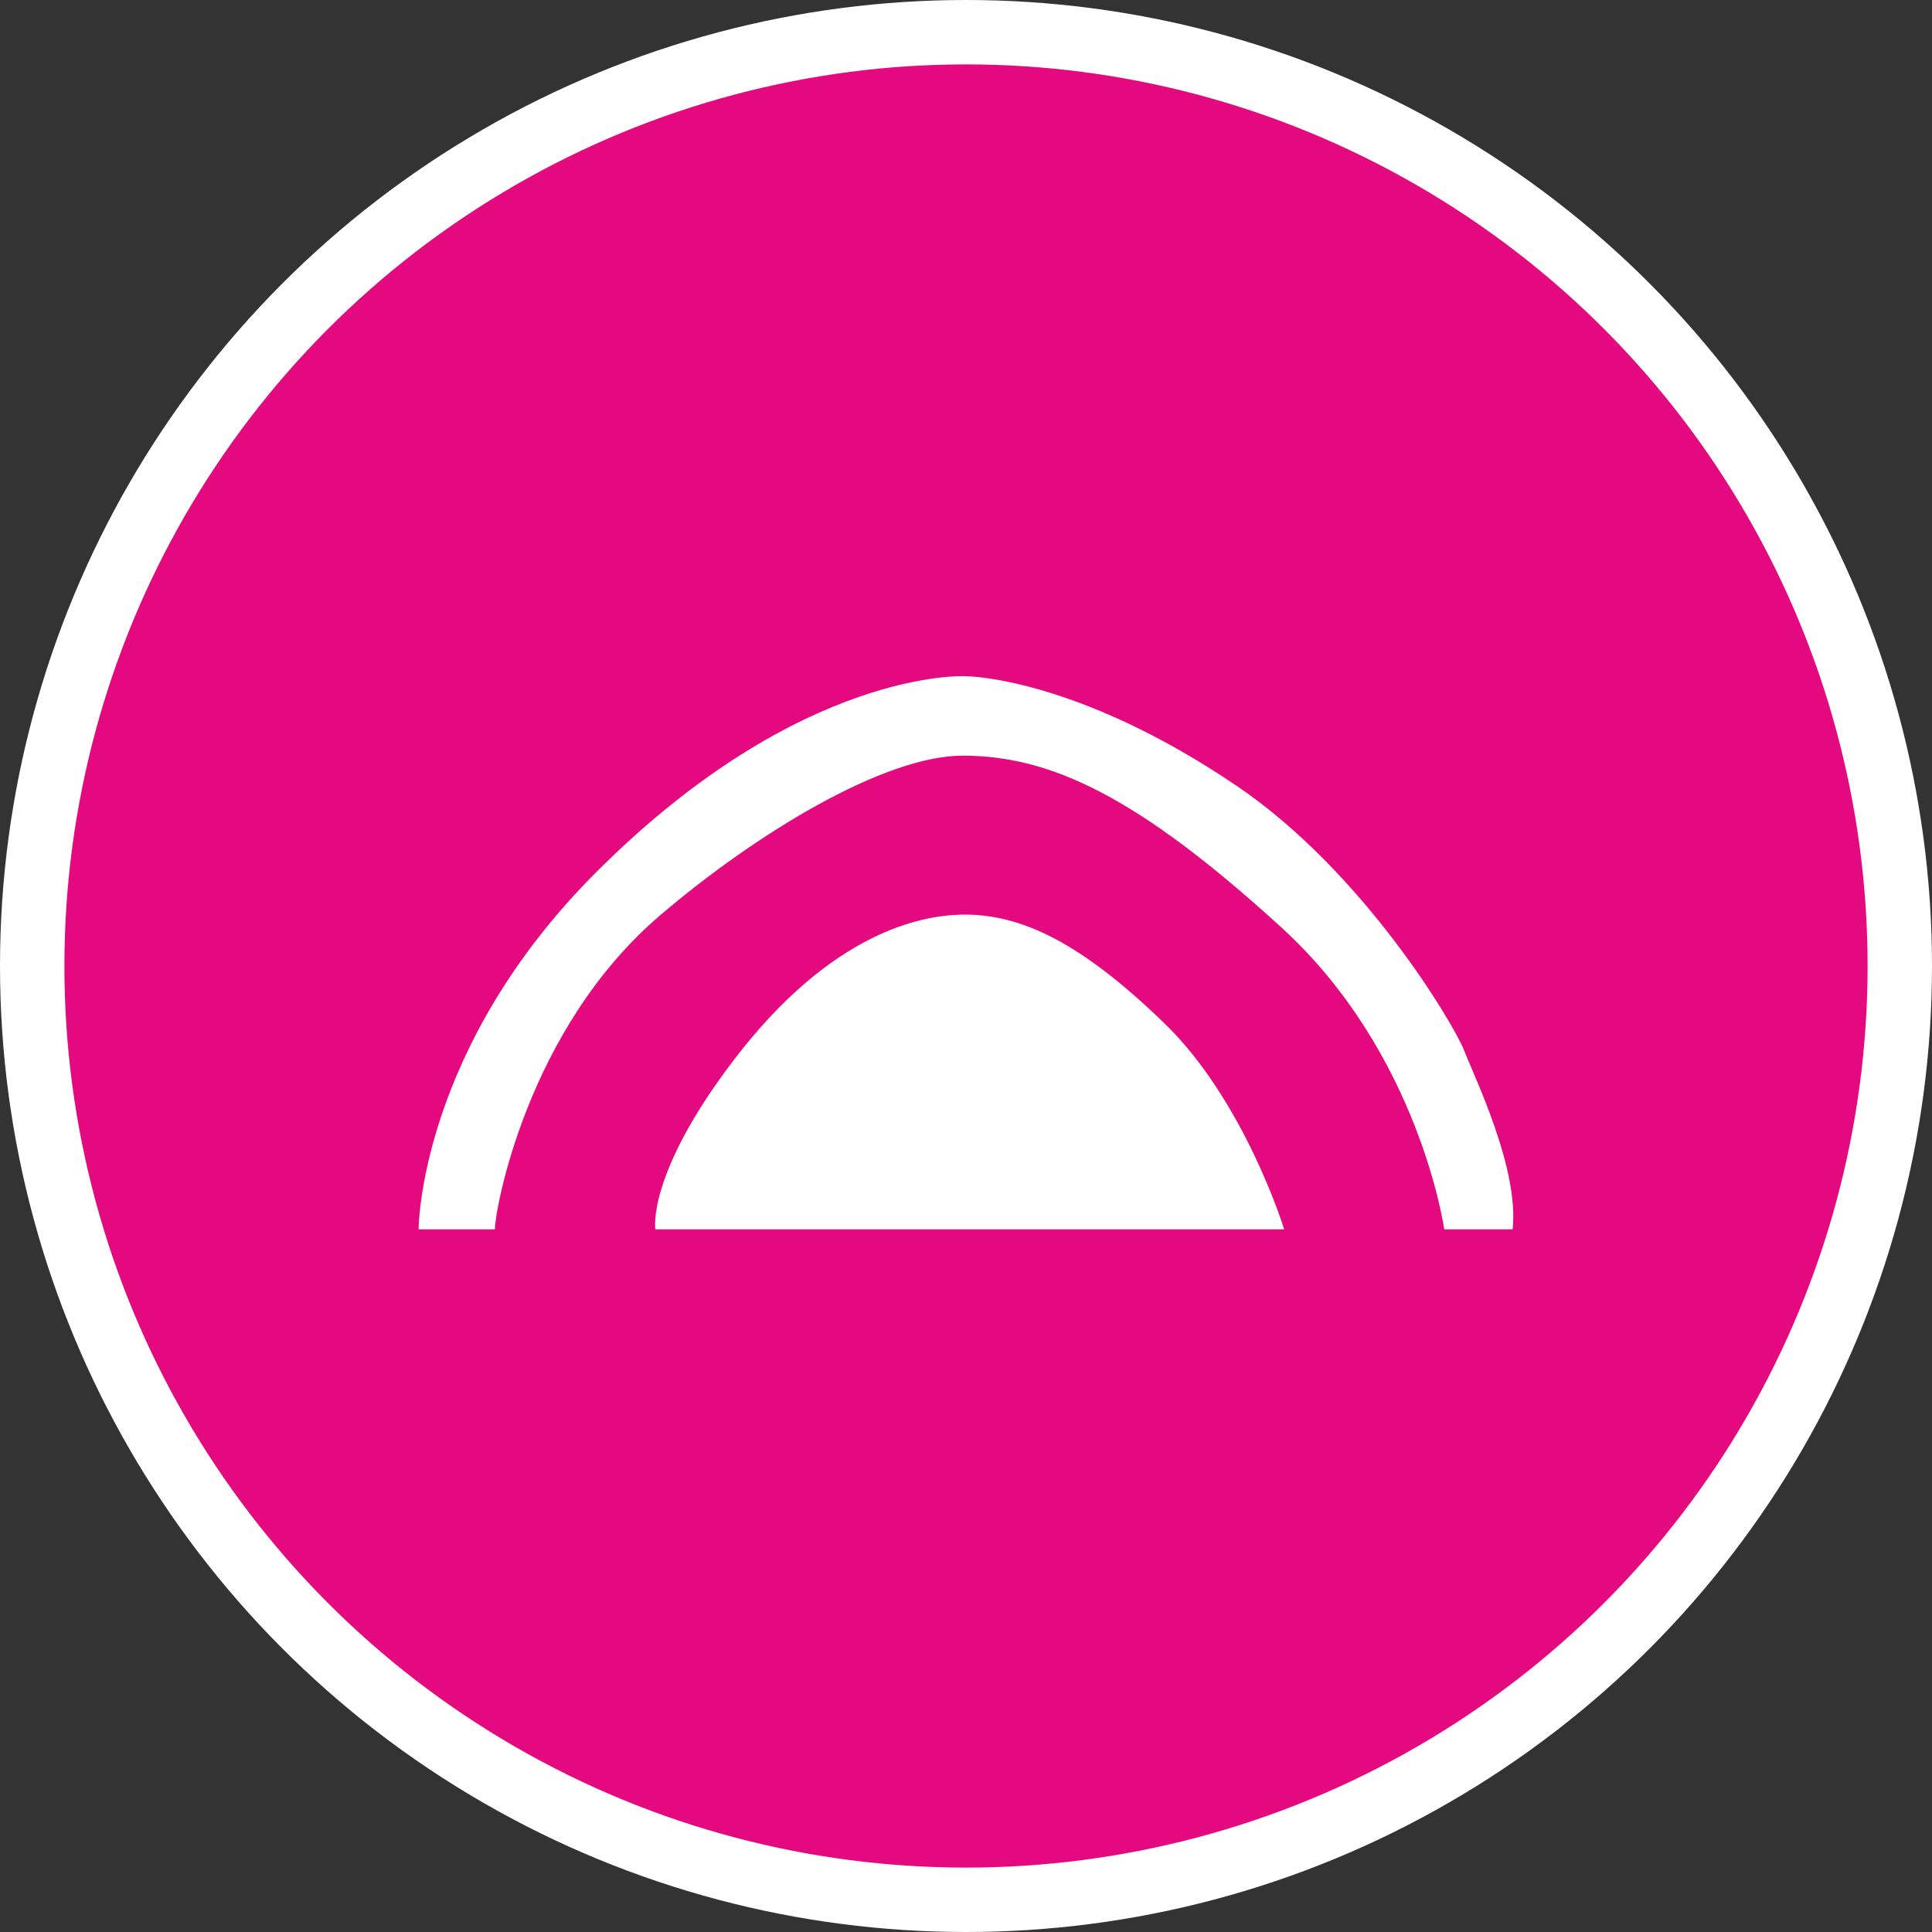 <?xml version="1.0" encoding="UTF-8" standalone="no"?>
<!-- Created with Inkscape (http://www.inkscape.org/) -->

<svg
   xmlns:dc="http://purl.org/dc/elements/1.1/"
   xmlns:cc="http://creativecommons.org/ns#"
   xmlns:rdf="http://www.w3.org/1999/02/22-rdf-syntax-ns#"
   xmlns:svg="http://www.w3.org/2000/svg"
   xmlns="http://www.w3.org/2000/svg"
   xmlns:xlink="http://www.w3.org/1999/xlink"
   xmlns:sodipodi="http://sodipodi.sourceforge.net/DTD/sodipodi-0.dtd"
   xmlns:inkscape="http://www.inkscape.org/namespaces/inkscape"
   width="30px"
   height="30px"
   version="1.1"
   id="svg8"
   inkscape:version="0.92.4 5da689c313, 2019-01-14"
   sodipodi:docname="container.svg">
  <rect width="100%" height="100%" fill="#333333" stroke="none"/>
  <defs
     id="defs2" />
  <sodipodi:namedview
     id="base"
     pagecolor="#ffffff"
     bordercolor="#666666"
     borderopacity="1.0"
     inkscape:pageopacity="0.0"
     inkscape:pageshadow="2"
     inkscape:zoom="13.049334"
     inkscape:cx="18.679046"
     inkscape:cy="12.165829"
     inkscape:document-units="px"
     inkscape:current-layer="layer1"
     showgrid="false"
     inkscape:snap-page="false"
     units="px"
     inkscape:window-width="1884"
     inkscape:window-height="1061"
     inkscape:window-x="0"
     inkscape:window-y="0"
     inkscape:window-maximized="1"
     fit-margin-top="0"
     fit-margin-left="0"
     fit-margin-right="0"
     fit-margin-bottom="0" />
    <circle
       style="color:#000000;clip-rule:nonzero;display:inline;overflow:visible;visibility:visible;opacity:1;isolation:auto;mix-blend-mode:normal;color-interpolation:sRGB;color-interpolation-filters:linearRGB;solid-color:#000000;solid-opacity:1;vector-effect:none;fill:#e50980;fill-opacity:1;fill-rule:evenodd;stroke:#ffffff;stroke-width:1;stroke-linecap:butt;stroke-linejoin:miter;stroke-miterlimit:4;stroke-dasharray:none;stroke-dashoffset:0;stroke-opacity:1;marker:none;color-rendering:auto;image-rendering:auto;shape-rendering:auto;text-rendering:auto;enable-background:accumulate"
       id="path815"
       cx="15"
       cy="15"
       r="14.5" />
<g transform="translate(6.5,10.5)"><path fill-rule="nonzero" fill="#FFFFFF" fill-opacity="1" d="M 0 8.59 C 0 8.59 0 5.781 2.789 3.012 C 5.957 -0.141 8.496 0 8.496 0 C 8.496 0 10.195 0 12.715 1.711 C 14.668 3.039 16.062 5.379 16.234 5.809 C 16.402 6.242 17.09 7.645 16.988 8.59 L 15.926 8.59 C 15.926 8.59 15.547 5.867 13.402 3.906 C 11.18 1.875 9.82 1.234 8.449 1.234 C 7.215 1.234 5.219 2.461 3.762 3.703 C 1.672 5.48 1.184 8.309 1.184 8.59 Z M 0 8.59 "/>
<path fill-rule="nonzero" fill="#FFFFFF" fill-opacity="1" d="M 3.676 8.59 L 13.441 8.59 C 13.441 8.59 12.828 6.59 11.57 5.379 C 10.312 4.164 9.367 3.676 8.41 3.703 C 7.832 3.719 6.422 3.949 4.887 5.969 C 3.535 7.746 3.676 8.59 3.676 8.59 Z M 3.676 8.59 "/>
</g>
</svg>

